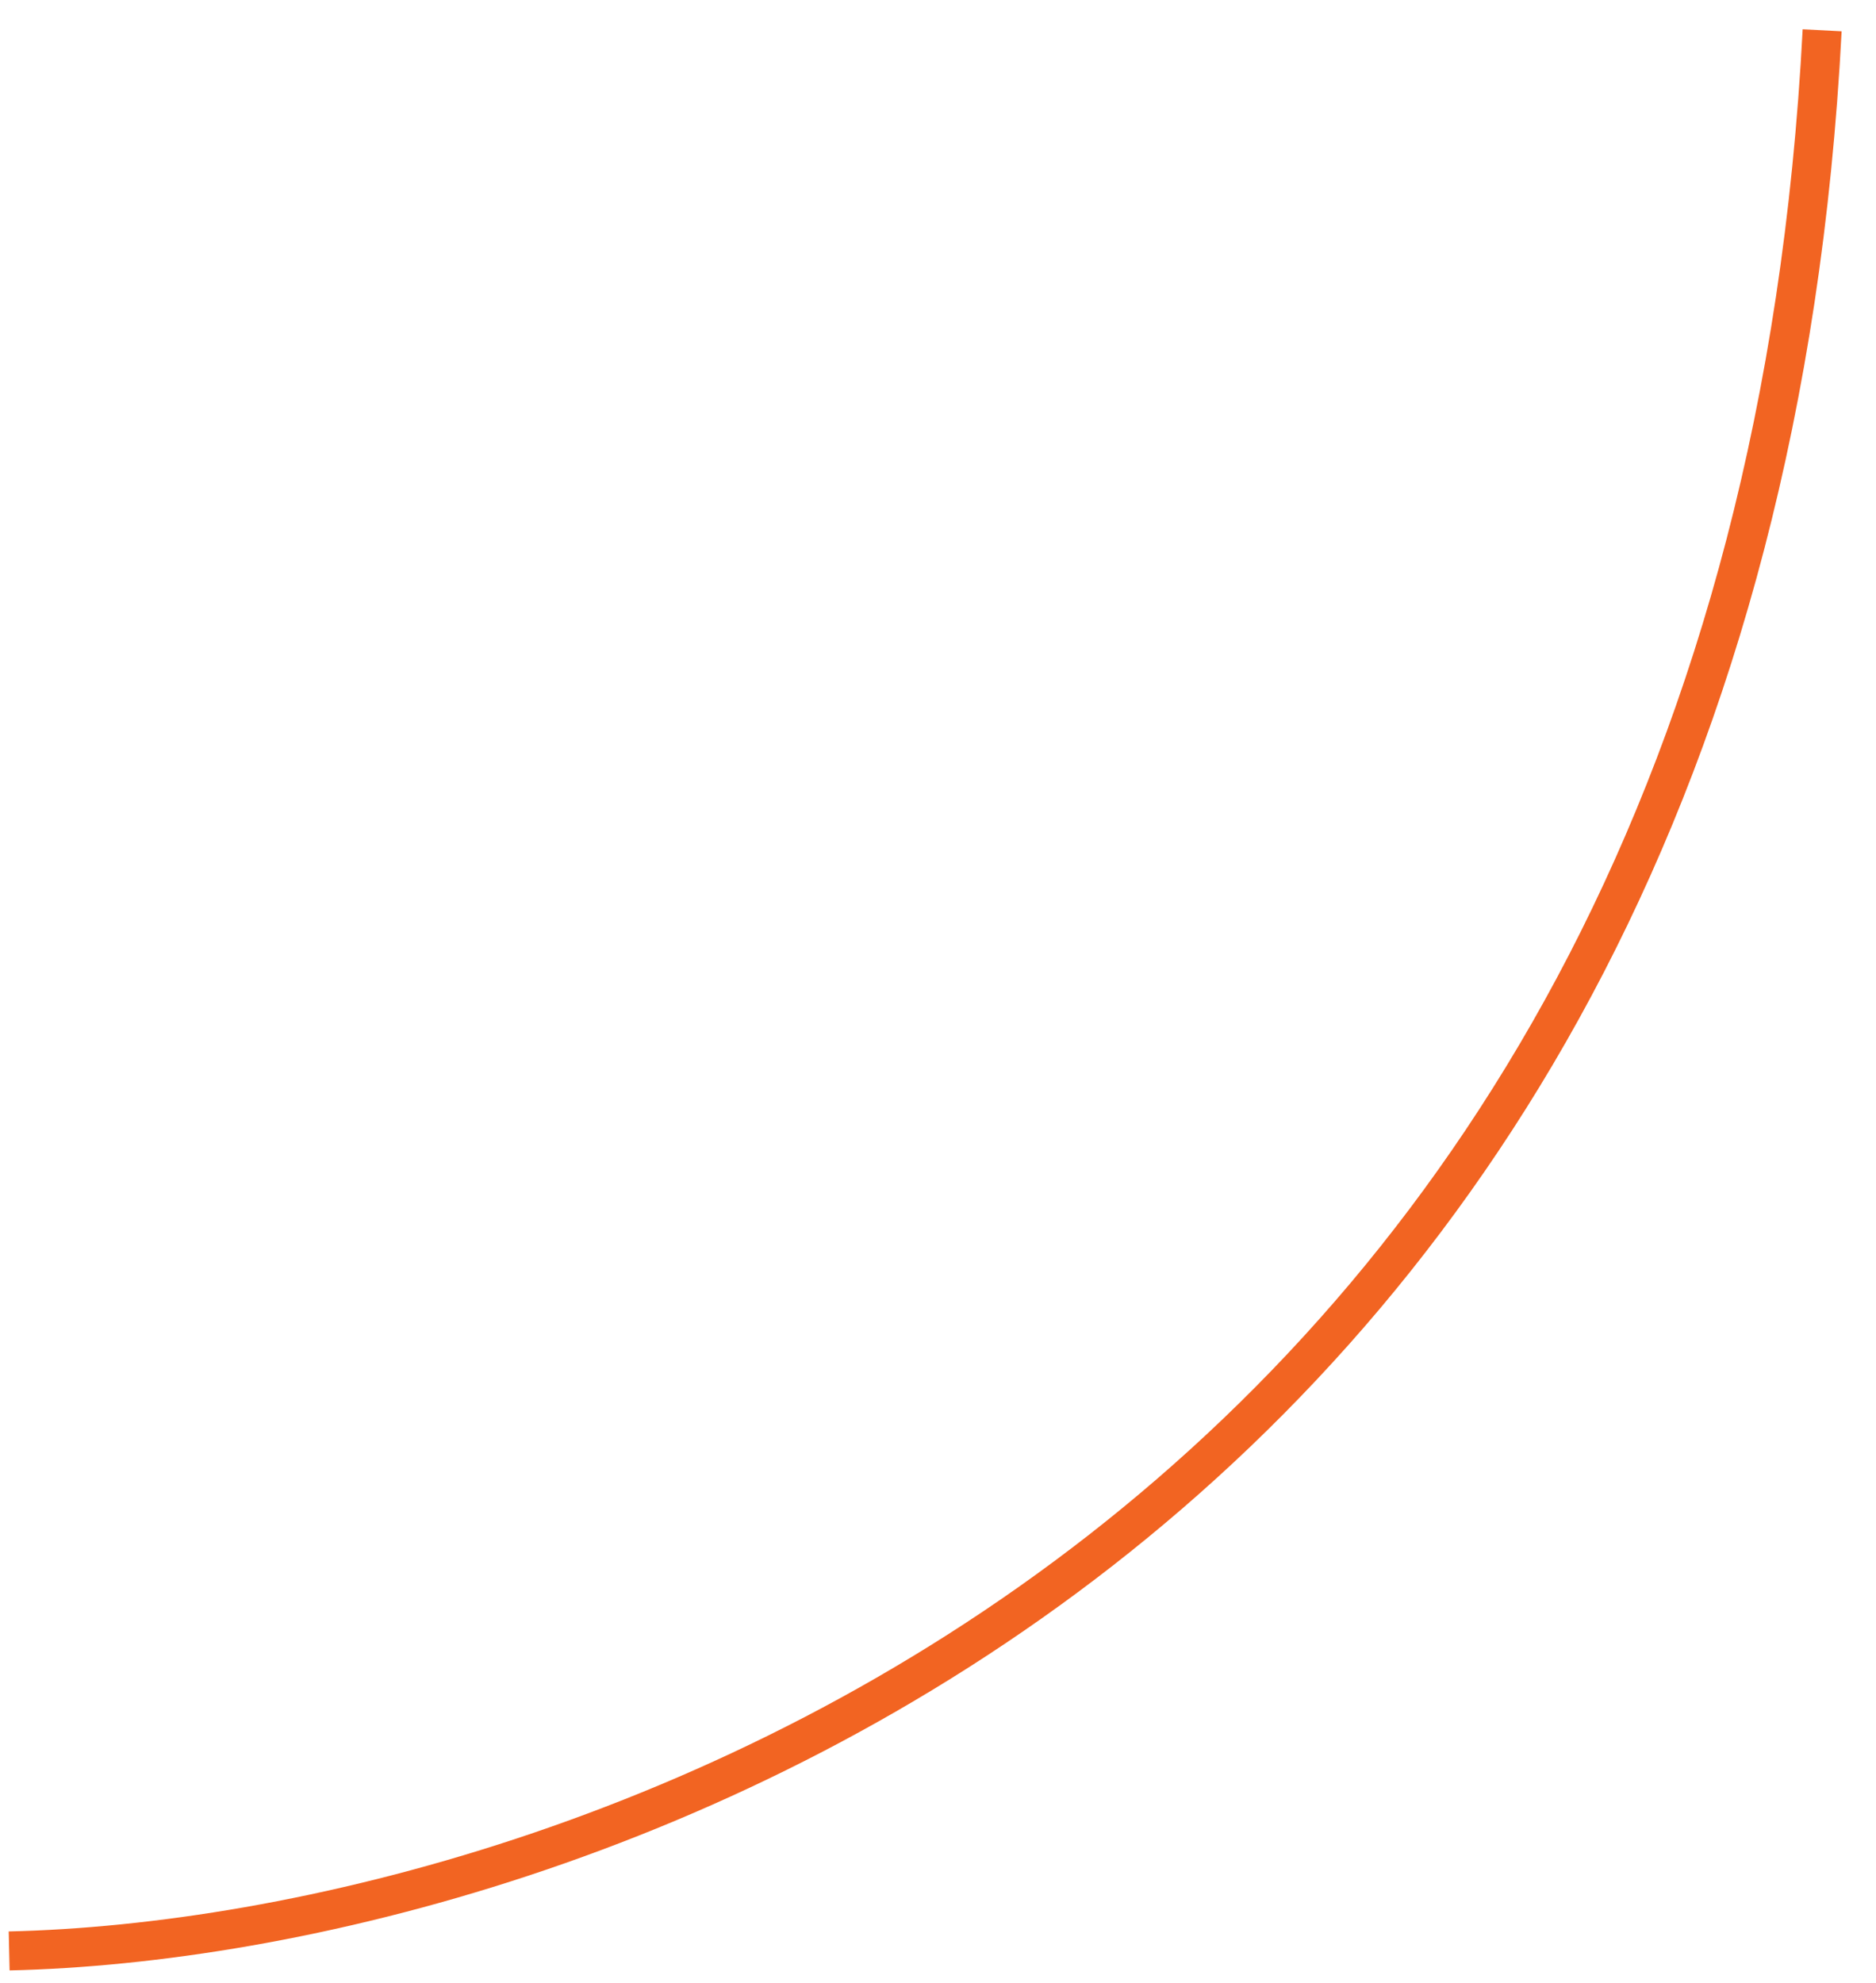 <svg width="53" height="56" viewBox="0 0 53 56" fill="none" xmlns="http://www.w3.org/2000/svg">
<path fill-rule="evenodd" clip-rule="evenodd" d="M31.439 44.221C20.822 52.506 8.449 55.469 0.271 55.655L0.246 54.554C8.224 54.373 20.359 51.471 30.762 43.353C41.144 35.251 49.835 21.929 50.928 0.827L52.029 0.884C50.919 22.3 42.078 35.92 31.439 44.221Z" fill="#F26422"/>
</svg>

